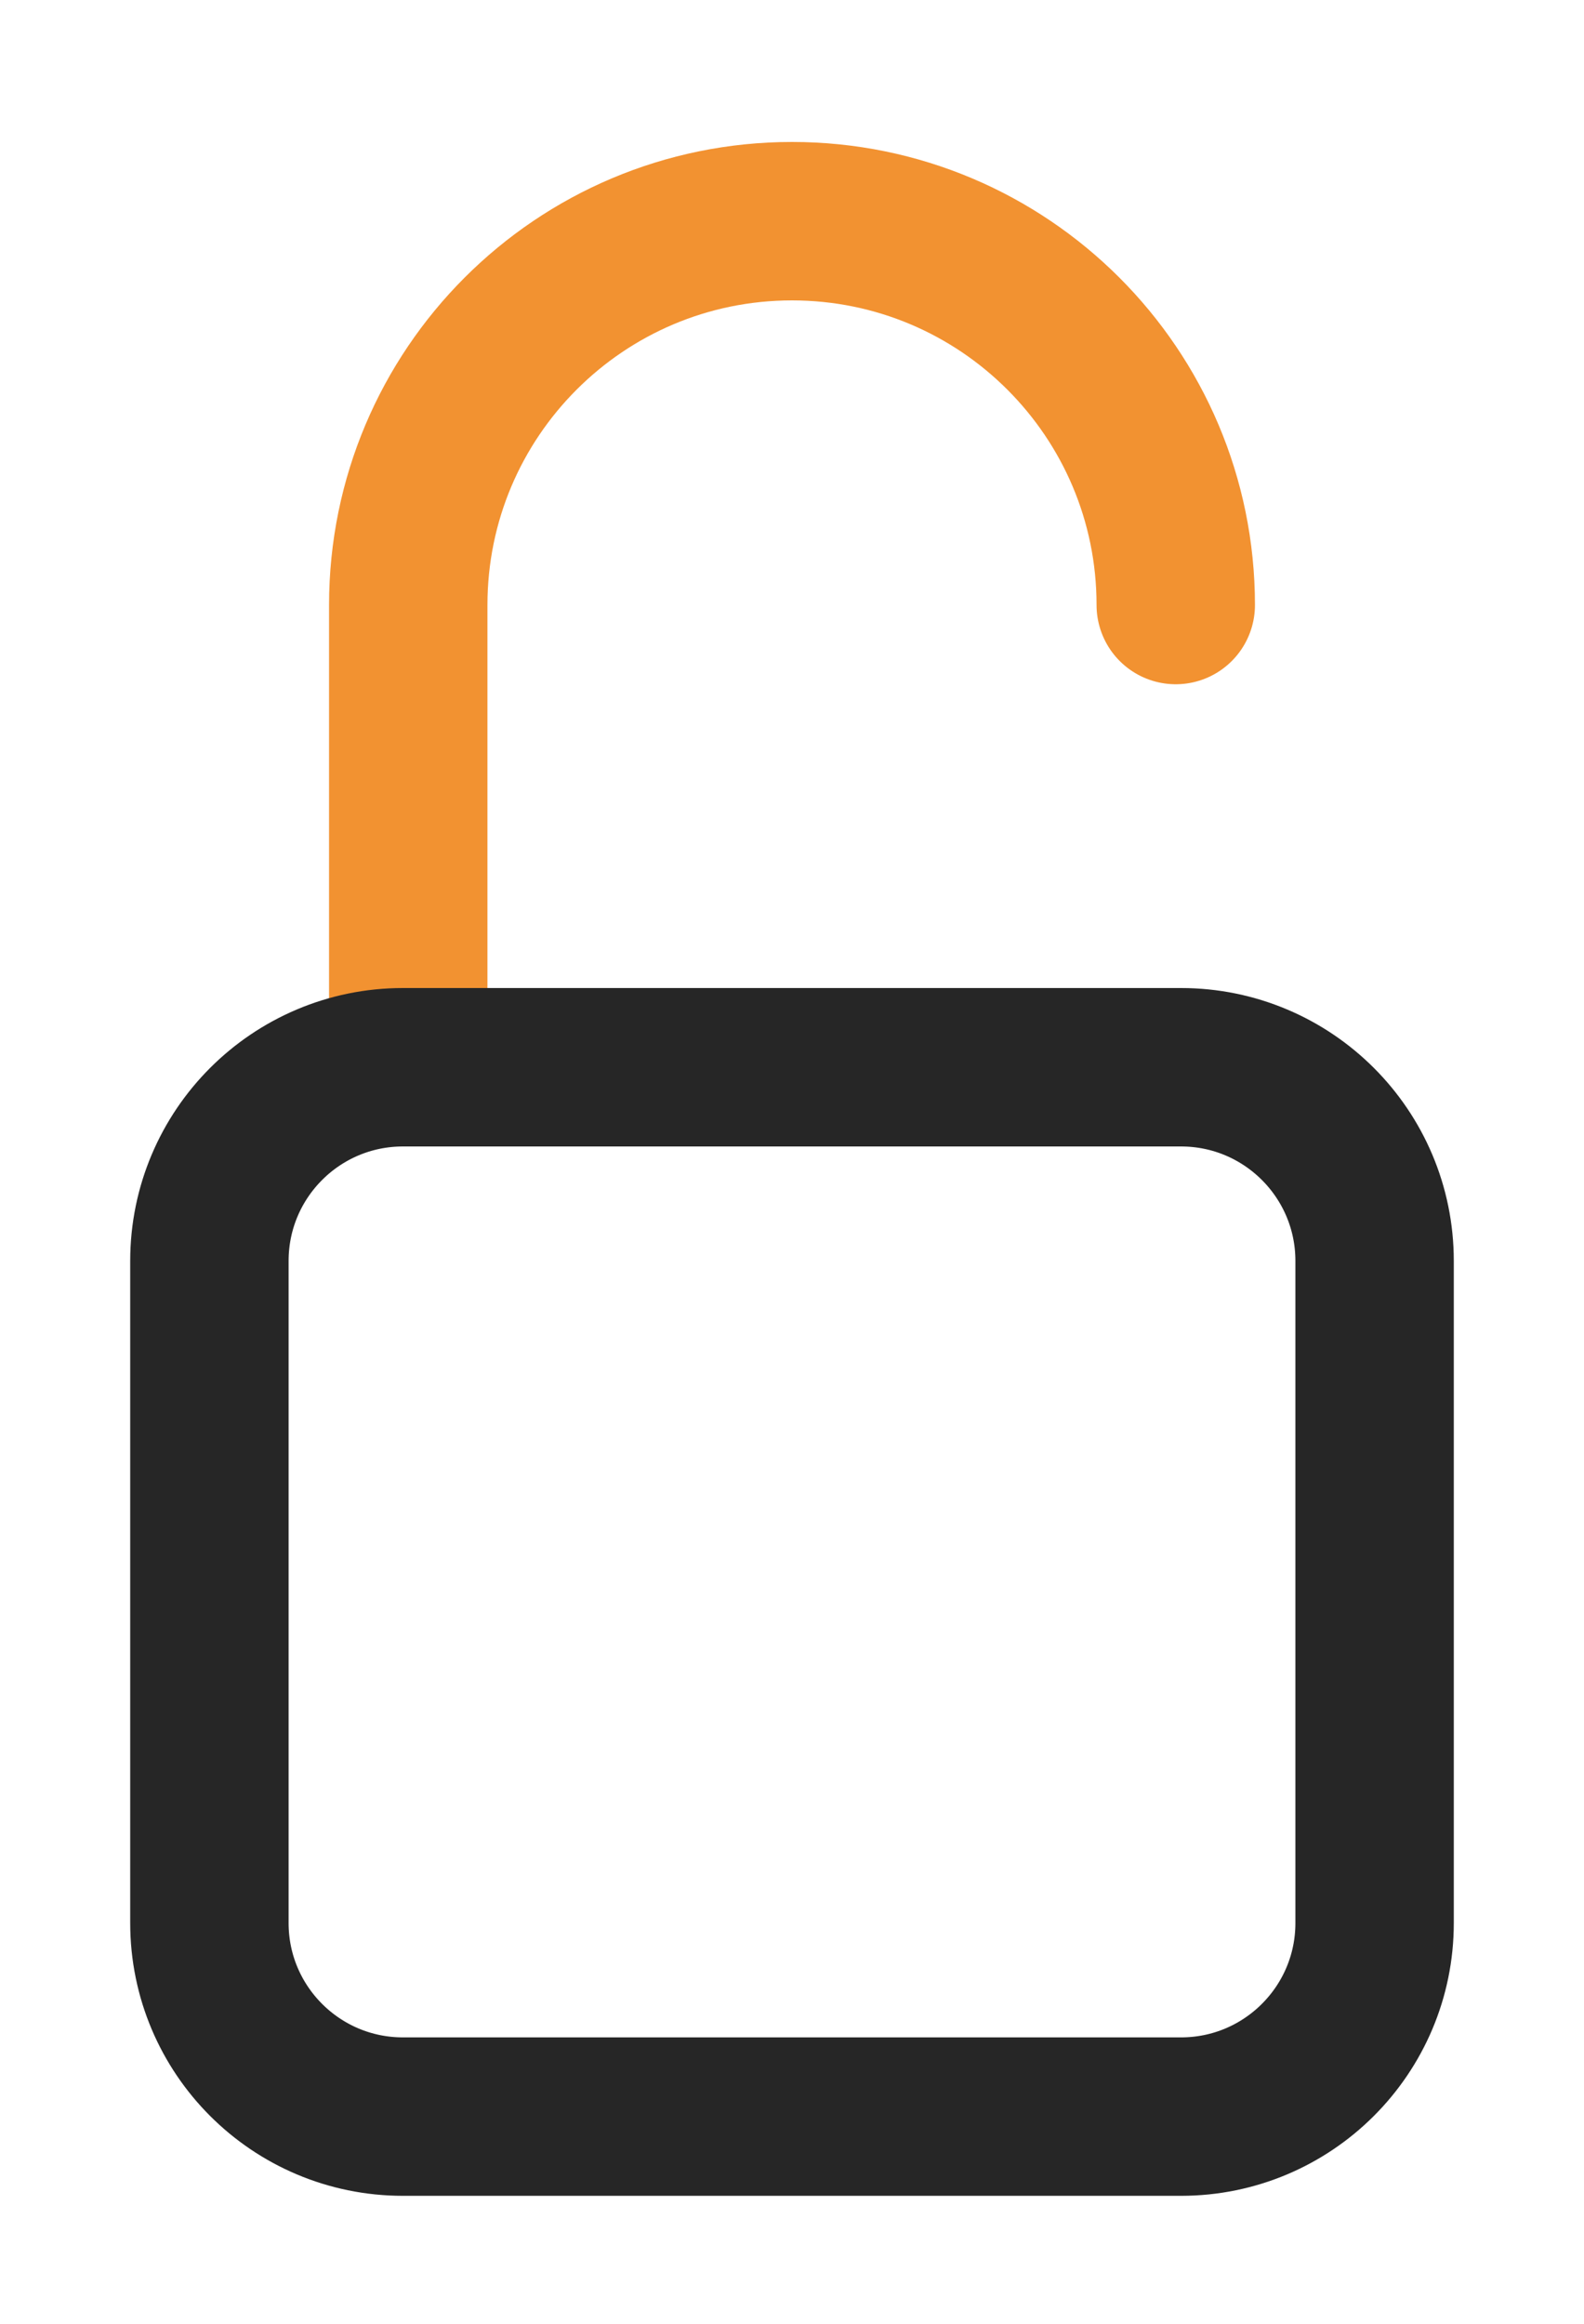 <?xml version="1.0" encoding="utf-8"?>
<!-- Generator: Adobe Illustrator 16.0.0, SVG Export Plug-In . SVG Version: 6.00 Build 0)  -->
<!DOCTYPE svg PUBLIC "-//W3C//DTD SVG 1.1//EN" "http://www.w3.org/Graphics/SVG/1.1/DTD/svg11.dtd">
<svg version="1.1" id="Layer_1" xmlns="http://www.w3.org/2000/svg" xmlns:xlink="http://www.w3.org/1999/xlink" x="0px" y="0px"
	 width="30px" height="44px" viewBox="0 0 30 44" enable-background="new 0 0 30 44" xml:space="preserve">
<g>
	<path fill="none" stroke="#F29231" stroke-width="3" stroke-linecap="round" stroke-linejoin="round" d="M7.732,19.041v-7.585
		c0-4.015,3.254-7.268,7.268-7.268l0,0c4.013,0,7.268,3.253,7.268,7.268"/>
	<path fill="none" stroke="#262626" stroke-width="3" stroke-linecap="round" stroke-linejoin="round" d="M26.034,36.412
		c0,2.024-1.642,3.665-3.666,3.665H7.631c-2.024,0-3.665-1.641-3.665-3.665V23.875c0-2.025,1.641-3.667,3.665-3.667h14.737
		c2.024,0,3.666,1.641,3.666,3.667V36.412z"/>
</g>
</svg>
